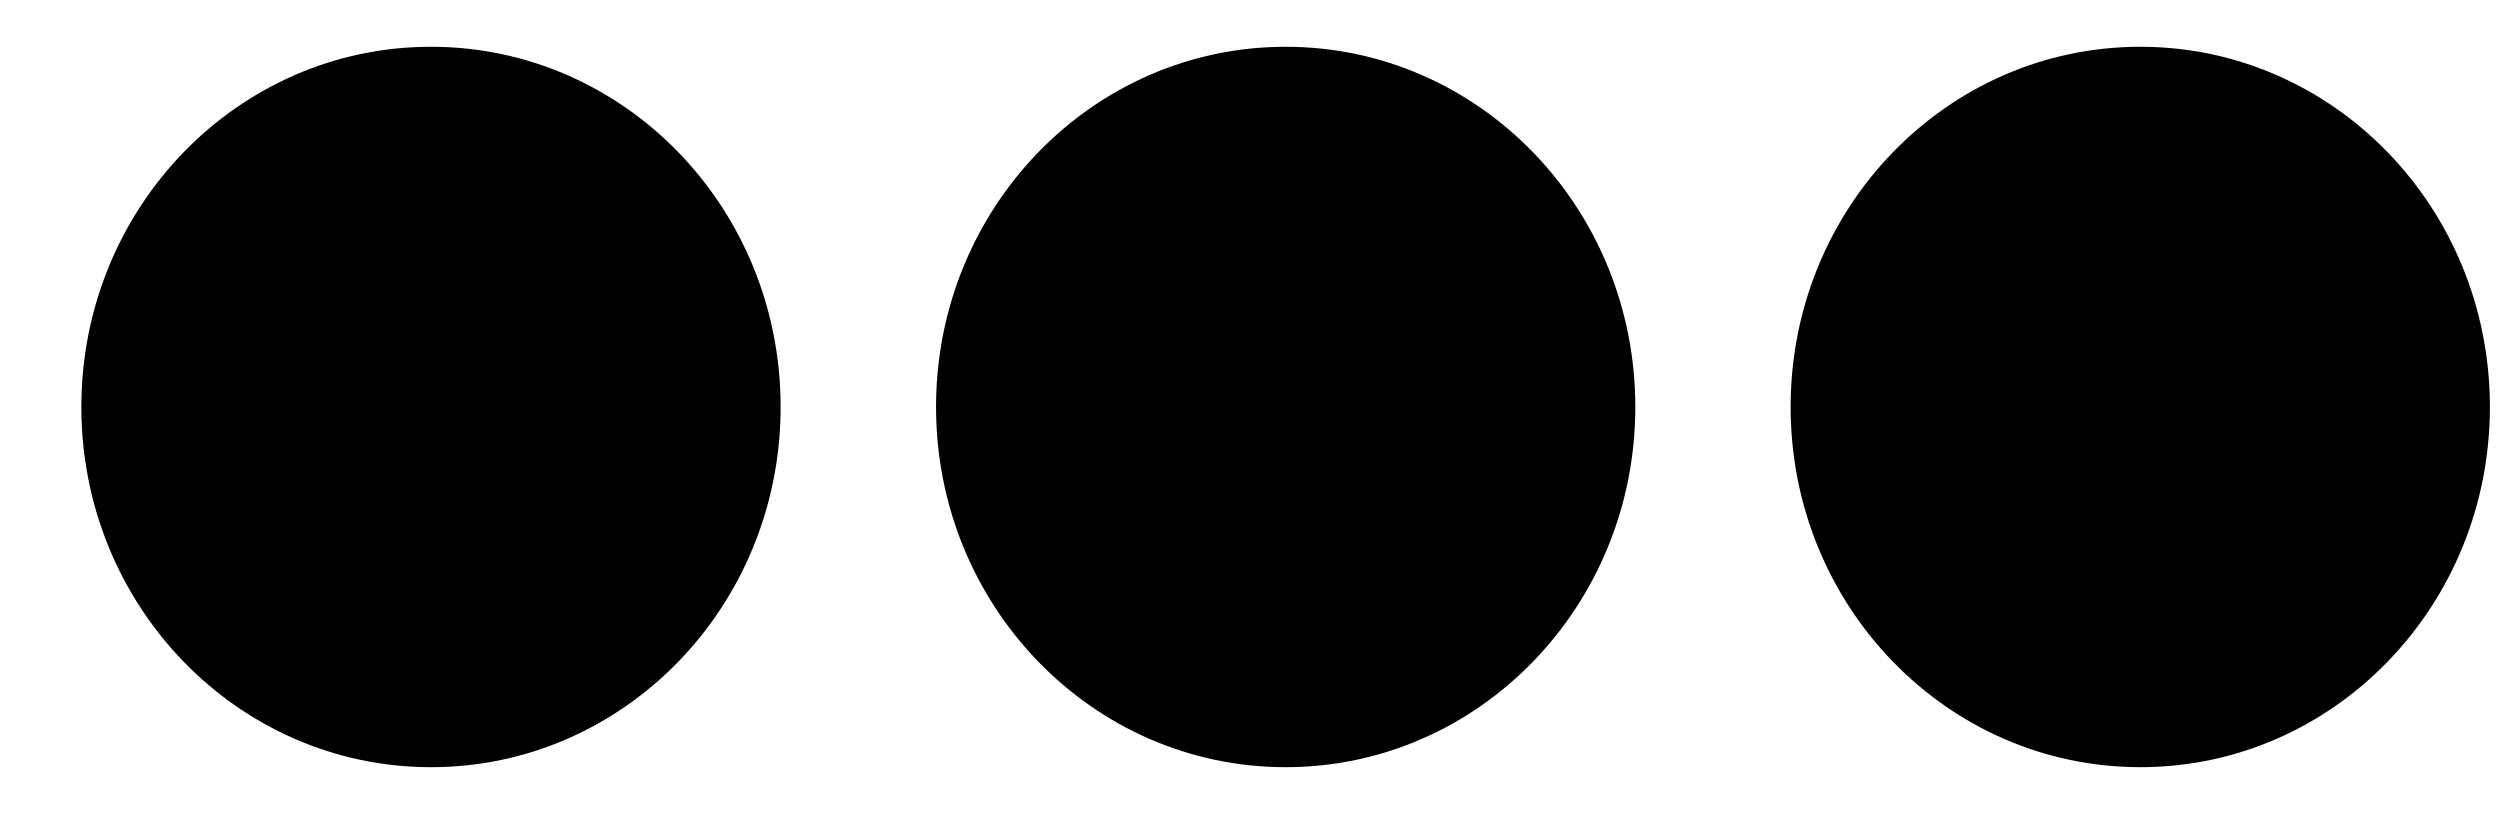 <svg width="24" height="8" viewBox="0 0 24 8" fill="none" xmlns="http://www.w3.org/2000/svg">
<path d="M15.699 3.907C15.699 5.818 14.197 7.365 12.342 7.365C10.487 7.365 8.986 5.818 8.986 3.907C8.986 1.995 10.487 0.449 12.342 0.449C14.197 0.449 15.699 1.995 15.699 3.907ZM20.547 0.449C18.691 0.449 17.19 1.995 17.19 3.907C17.19 5.818 18.691 7.365 20.547 7.365C22.402 7.365 23.903 5.818 23.903 3.907C23.903 1.995 22.402 0.449 20.547 0.449ZM4.137 0.449C2.282 0.449 0.781 1.995 0.781 3.907C0.781 5.818 2.282 7.365 4.137 7.365C5.993 7.365 7.494 5.818 7.494 3.907C7.494 1.995 5.993 0.449 4.137 0.449Z" fill="black"/>
</svg>
